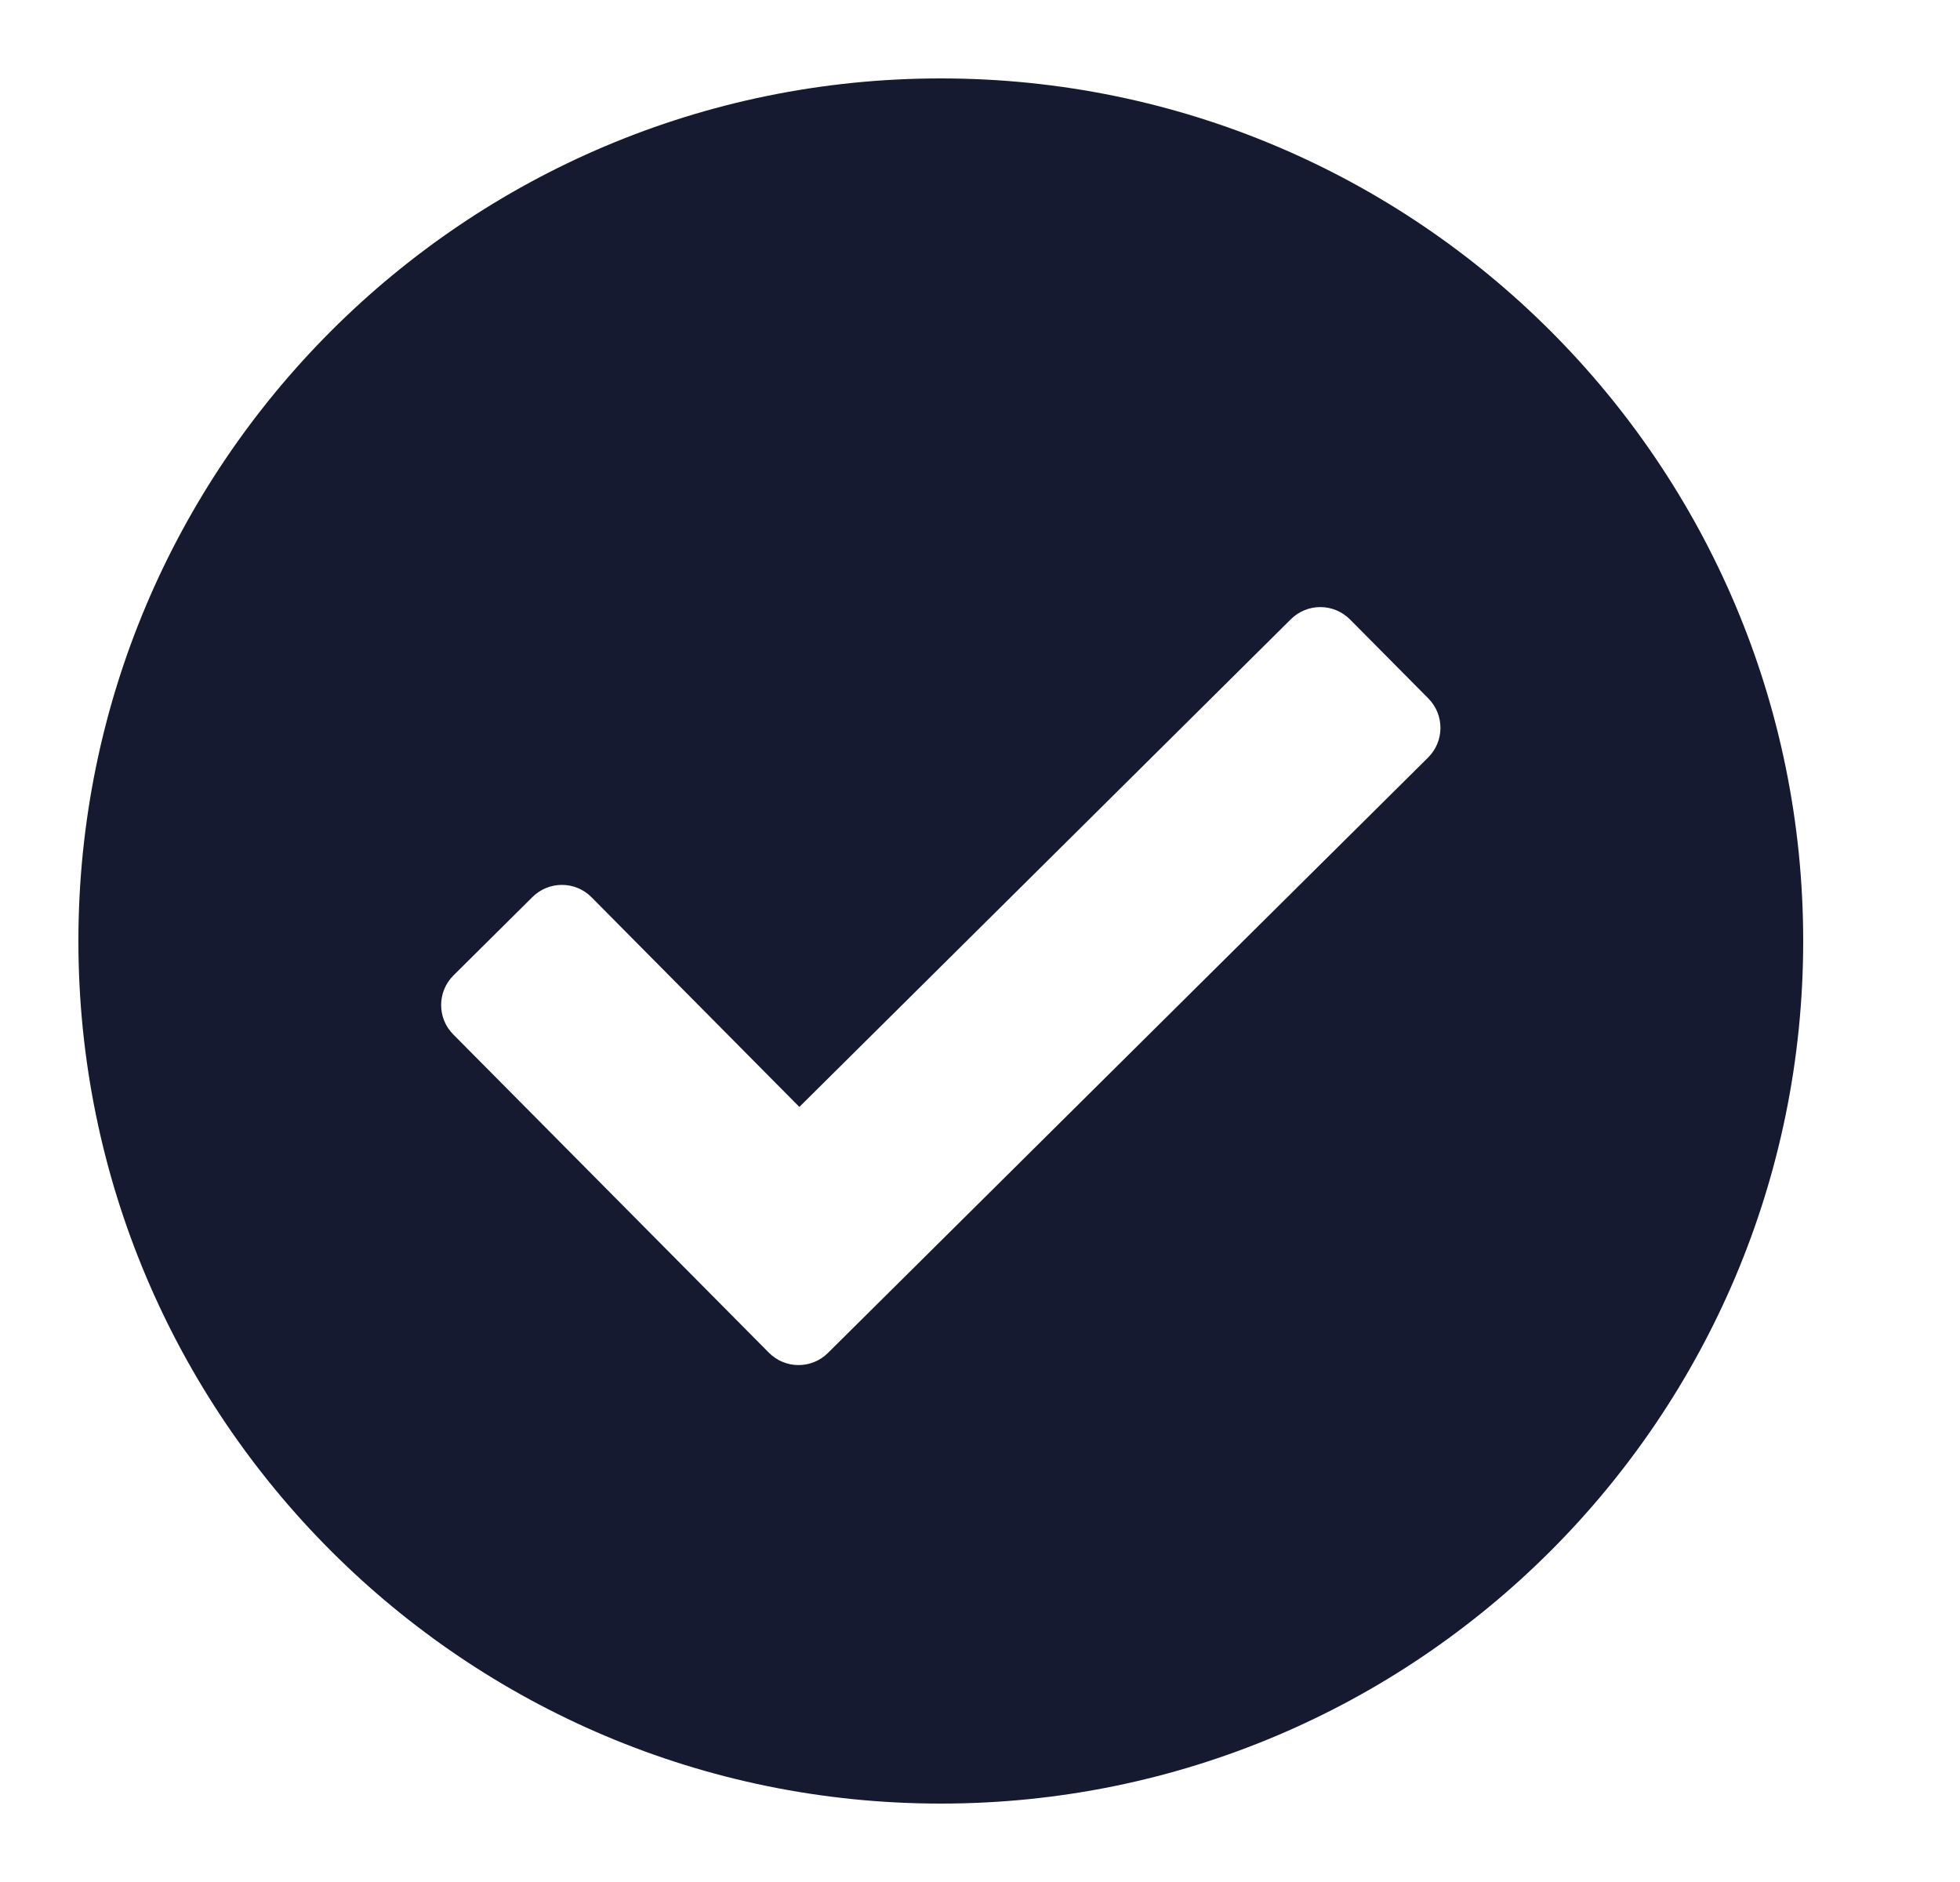 <svg xmlns="http://www.w3.org/2000/svg" width="25" height="24" viewBox="0 0 25 24">
    <g fill="none" fill-rule="evenodd">
        <g>
            <g>
                <g>
                    <g>
                        <path d="M0 0L24 0 24 24 0 24z" transform="translate(-288 -895) translate(48 279) translate(0 616) translate(240)"/>
                        <path fill="#151A30" d="M12 1C5.925 1 1 5.925 1 12s4.925 11 11 11 11-4.925 11-11S18.075 1 12 1zm6.219 7.907l-1-1.008c-.207-.208-.544-.21-.753-.003l-6.27 6.22-2.651-2.674c-.207-.209-.544-.21-.753-.003l-1.008 1c-.208.207-.21.544-.003.752l4.027 4.06c.207.208.544.21.753.002l7.655-7.593c.208-.207.21-.544.003-.753z" transform="translate(-288 -895) translate(48 279) translate(0 616) translate(240)"/>
                    </g>
                </g>
            </g>
        </g>
    </g>
</svg>
